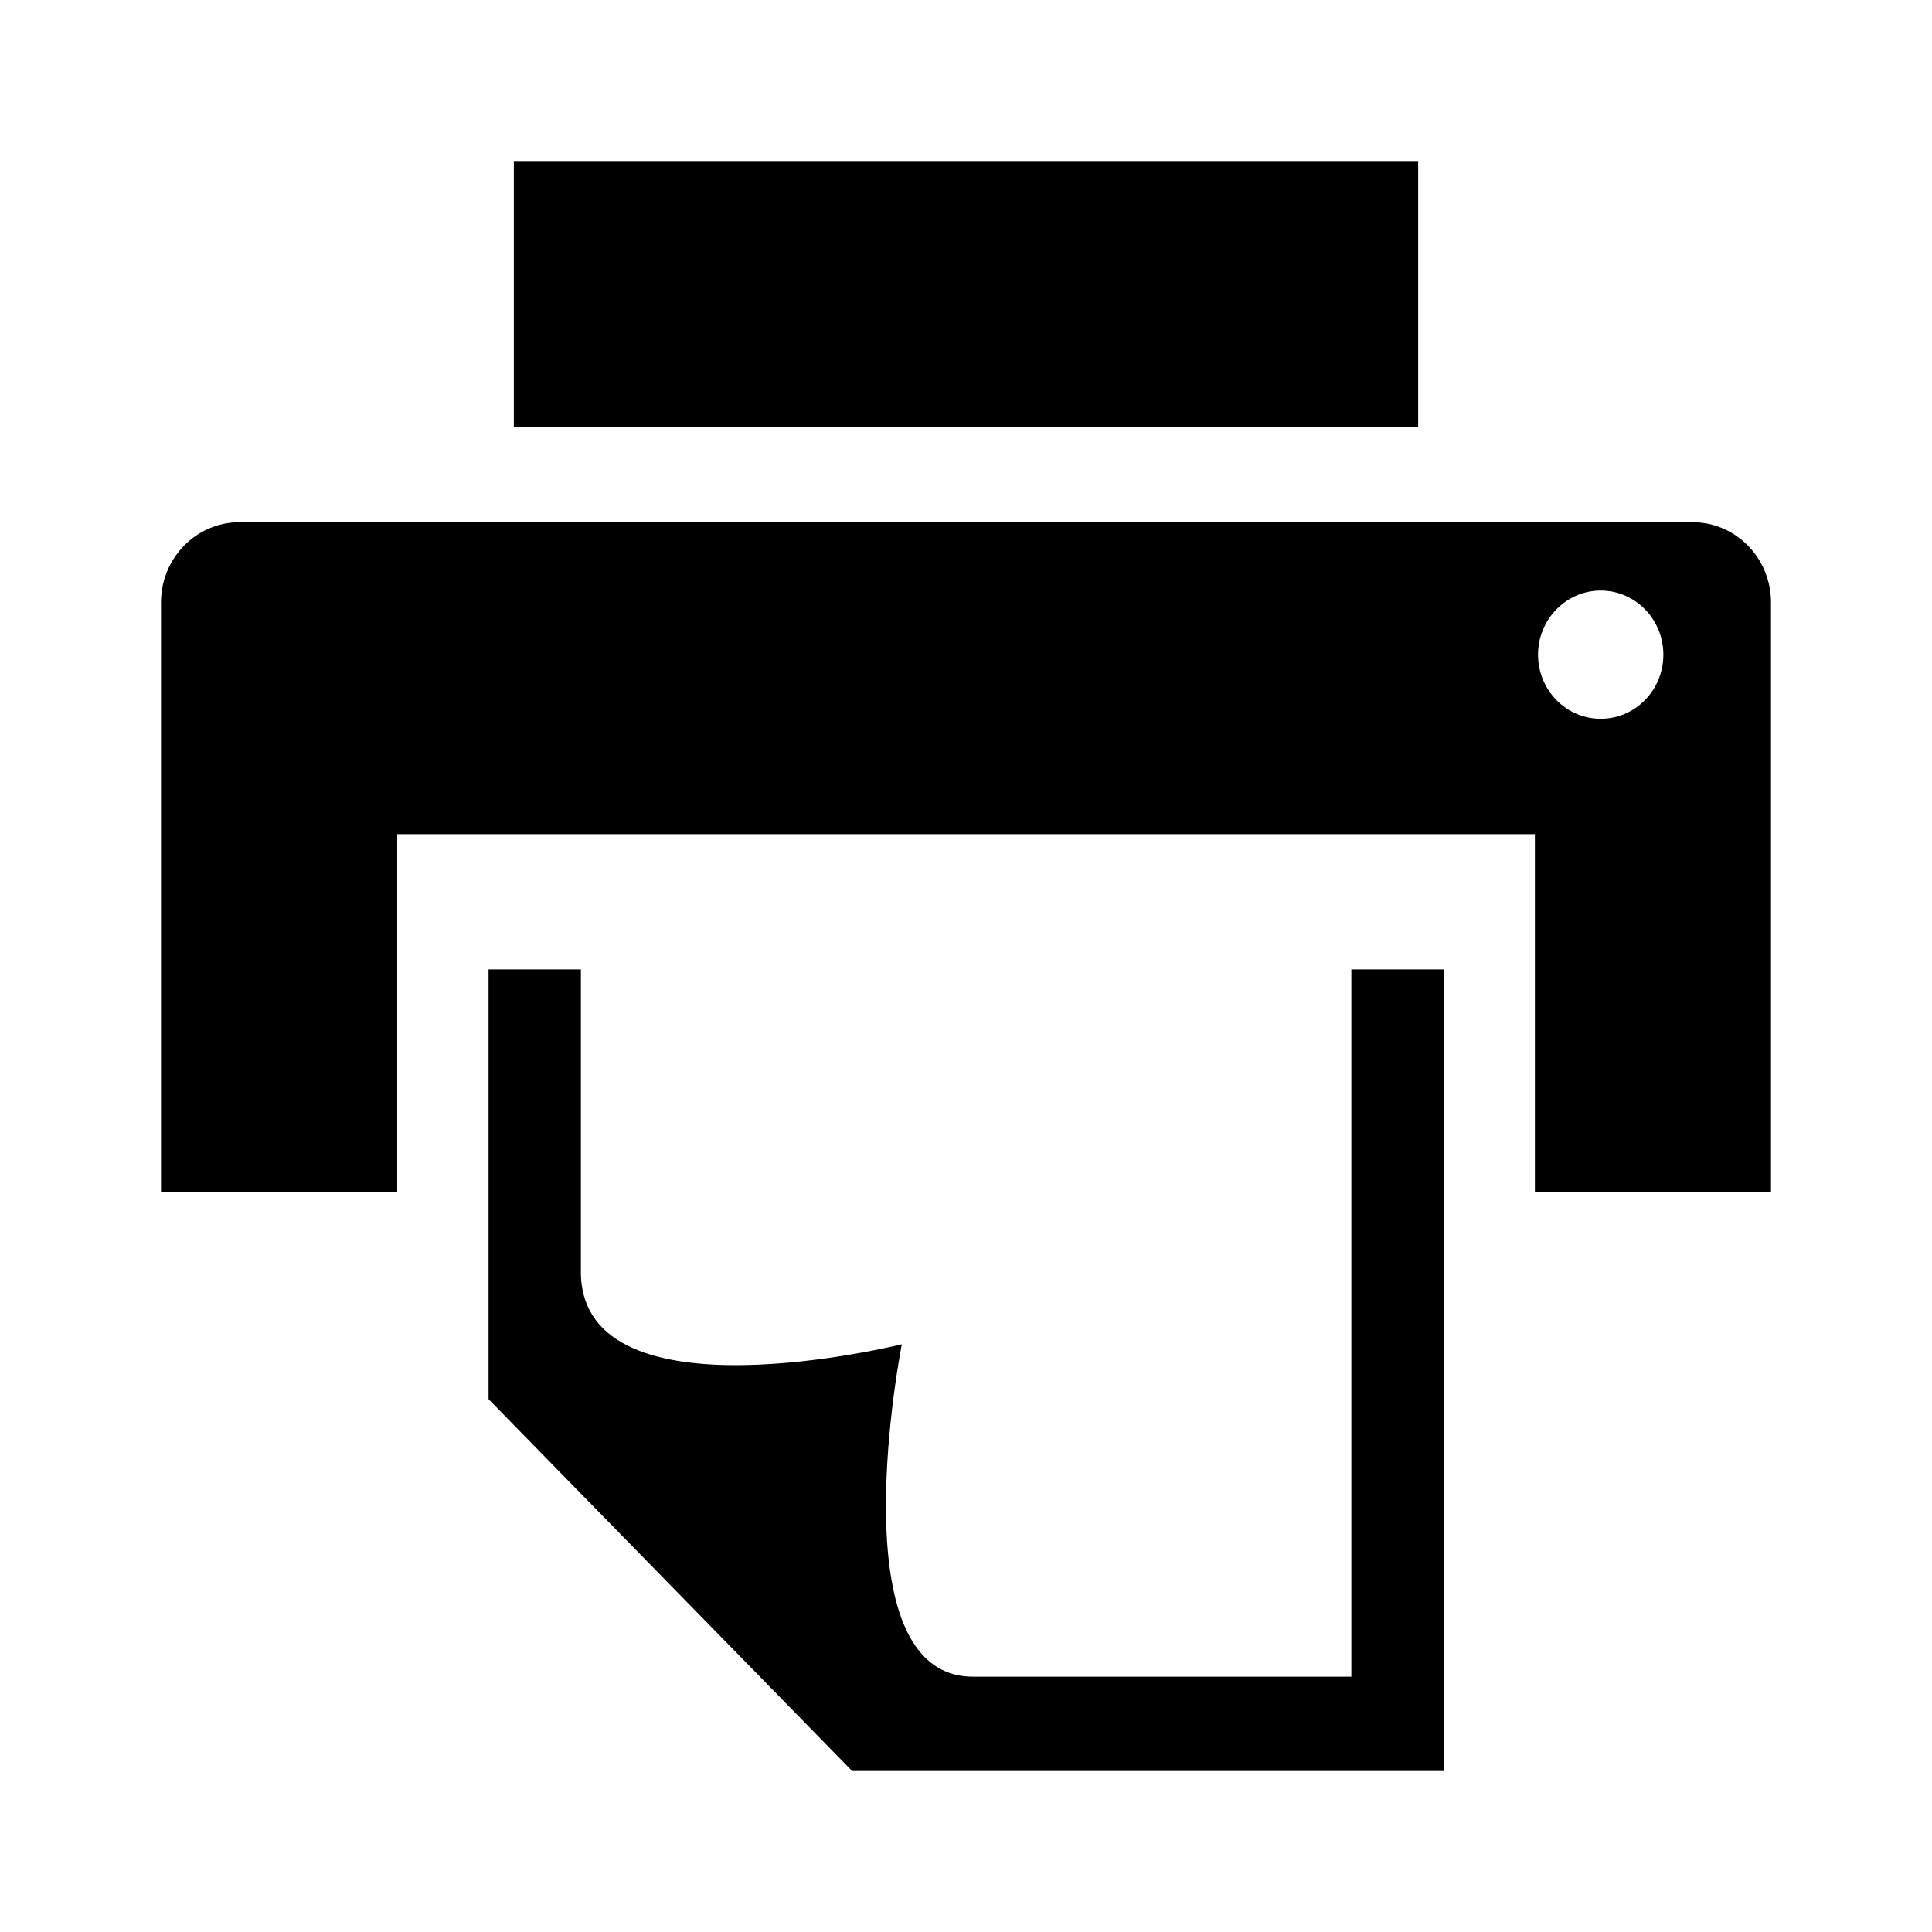 <svg version="1.1" xmlns="http://www.w3.org/2000/svg" width="24px" height="24px" viewBox="0 0 24 24" preserveAspectRatio="xMinYMid meet" class="icon print">
	<path d="M17.617,2H6.383v3.299h11.234V2z M21.026,6.487H2.974C2.437,6.487,2,6.934,2,7.483v7.327h2.934v-4.448h14.133v4.448H22V7.483C22,6.934,21.564,6.487,21.026,6.487z M19.885,8.929c-0.43,0-0.779-0.356-0.779-0.796s0.35-0.797,0.779-0.797s0.778,0.357,0.778,0.797S20.314,8.929,19.885,8.929z M16.787,20.828h-4.701c-1.703,0-0.883-4.129-0.883-4.129s-3.937,0.979-3.987-0.867v-3.79H6.069v5.339l0.336,0.344L10.586,22h7.347v-9.958h-1.146V20.828z" />
</svg>
